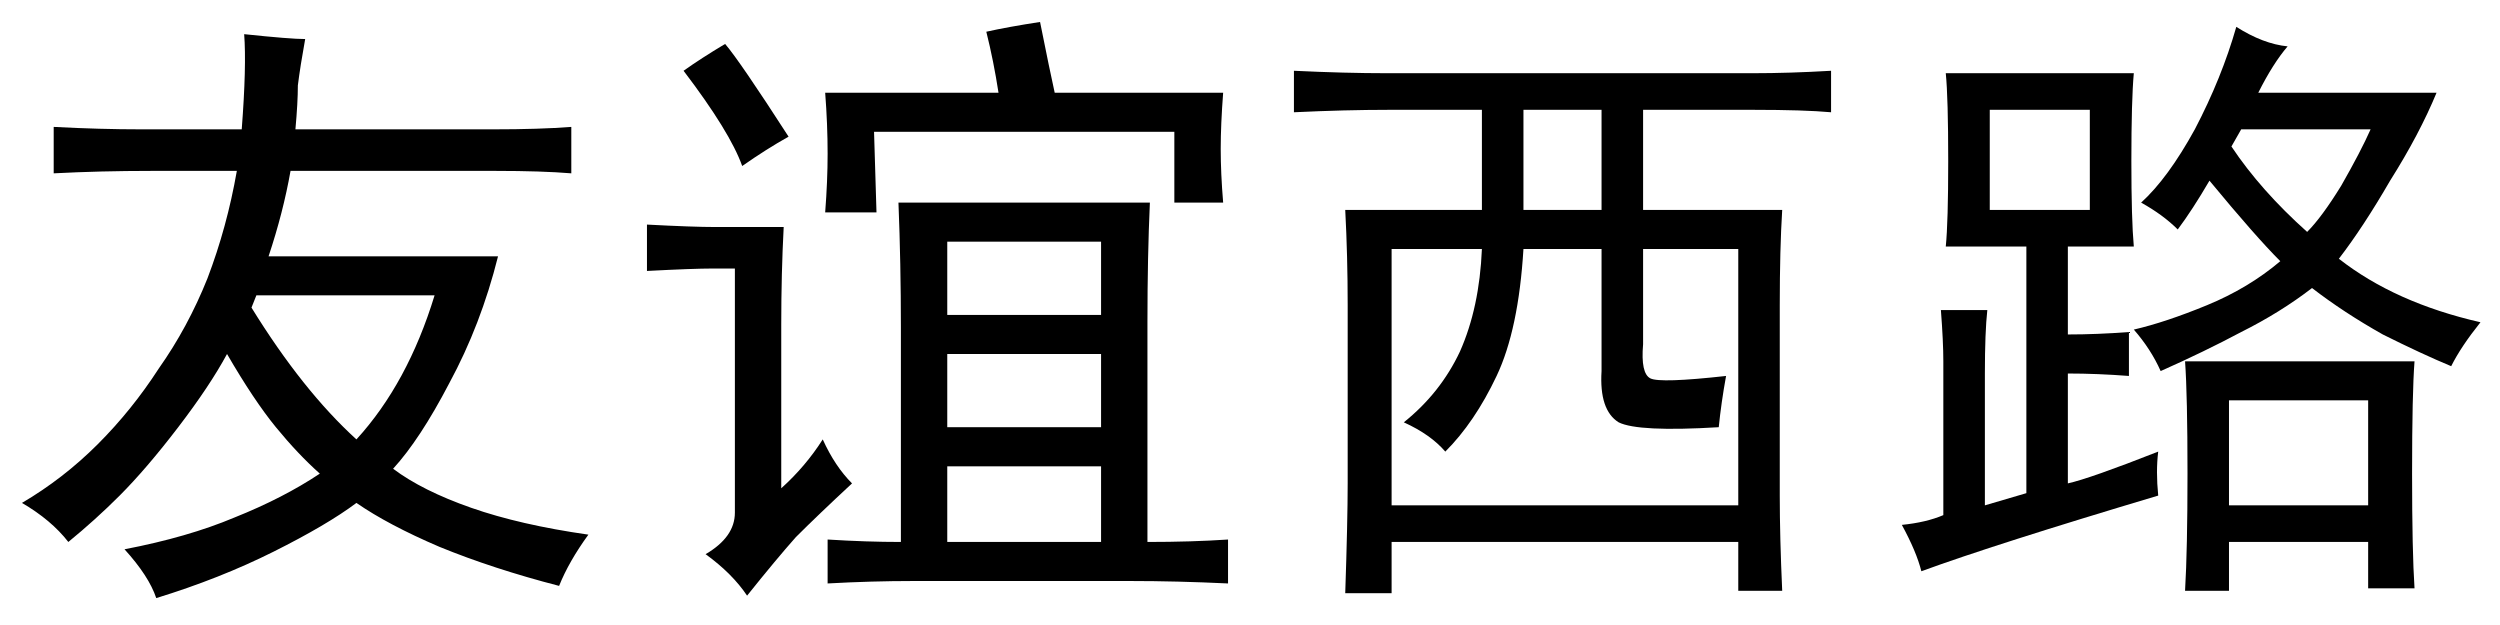 <?xml version='1.0' encoding='UTF-8'?>
<!-- This file was generated by dvisvgm 2.3.5 -->
<svg height='10.5pt' version='1.1' viewBox='-72 -72.369 42 10.5' width='42pt' xmlns='http://www.w3.org/2000/svg' xmlns:xlink='http://www.w3.org/1999/xlink'>
<defs>
<path d='M1.148 0.082Q0.861 -0.287 0.369 -0.574Q1.066 -0.984 1.641 -1.559T2.666 -2.83Q3.158 -3.527 3.486 -4.348Q3.814 -5.209 3.979 -6.152H2.543Q1.682 -6.152 0.902 -6.111V-6.891Q1.682 -6.85 2.379 -6.85H4.061Q4.143 -7.916 4.102 -8.449Q4.881 -8.367 5.127 -8.367Q5.045 -7.916 5.004 -7.588Q5.004 -7.301 4.963 -6.85H8.285Q9.064 -6.85 9.598 -6.891V-6.111Q9.105 -6.152 8.326 -6.152H4.881Q4.758 -5.455 4.512 -4.717H8.367Q8.08 -3.568 7.547 -2.584Q7.055 -1.641 6.604 -1.148Q7.096 -0.779 7.916 -0.492T9.885 -0.041Q9.557 0.41 9.393 0.82Q8.285 0.533 7.383 0.164Q6.521 -0.205 5.988 -0.574Q5.496 -0.205 4.594 0.246T2.625 1.025Q2.502 0.656 2.092 0.205Q3.158 0 3.937 -0.328Q4.758 -0.656 5.373 -1.066Q5.004 -1.395 4.635 -1.846T3.814 -3.076Q3.527 -2.543 2.994 -1.846T2.01 -0.697Q1.6 -0.287 1.148 0.082ZM4.225 -3.855Q5.086 -2.461 5.988 -1.641Q6.85 -2.584 7.301 -4.061H4.307L4.225 -3.855Z' id='g0-2561'/>
<path d='M8.449 -7.793Q9.064 -7.793 9.762 -7.834V-7.137Q9.311 -7.178 8.449 -7.178H6.604V-5.496H8.941Q8.9 -4.84 8.9 -3.896V-0.697Q8.9 0 8.941 0.902H8.203V0.082H2.379V0.943H1.6Q1.641 -0.287 1.641 -0.902V-3.896Q1.641 -4.717 1.6 -5.496H3.896V-7.178H2.338Q1.6 -7.178 0.738 -7.137V-7.834Q1.6 -7.793 2.297 -7.793H8.449ZM8.203 -0.533V-4.84H6.604V-3.24Q6.562 -2.748 6.727 -2.666T7.998 -2.707Q7.916 -2.256 7.875 -1.846Q6.521 -1.764 6.193 -1.928Q5.865 -2.133 5.906 -2.789V-4.84H4.594Q4.512 -3.486 4.143 -2.707T3.281 -1.436Q3.035 -1.723 2.584 -1.928Q3.199 -2.42 3.527 -3.117Q3.855 -3.855 3.896 -4.84H2.379V-0.533H8.203ZM5.906 -5.496V-7.178H4.594V-5.496H5.906Z' id='g0-16309'/>
<path d='M8.818 -5.619Q8.777 -4.717 8.777 -3.609V0.082Q9.516 0.082 10.131 0.041V0.779Q9.27 0.738 8.49 0.738H4.84Q4.143 0.738 3.404 0.779V0.041Q4.061 0.082 4.635 0.082V-3.527Q4.635 -4.594 4.594 -5.619H8.818ZM6.973 -8.654Q7.137 -7.834 7.219 -7.465H10.049Q10.008 -6.932 10.008 -6.521T10.049 -5.619H9.229V-6.809H4.184L4.225 -5.455H3.363Q3.404 -5.988 3.404 -6.439Q3.404 -6.932 3.363 -7.465H6.275Q6.193 -7.998 6.07 -8.49Q6.439 -8.572 6.973 -8.654ZM2.666 -5.209Q2.625 -4.43 2.625 -3.568V-0.82Q3.035 -1.189 3.322 -1.641Q3.527 -1.189 3.814 -0.902Q3.24 -0.369 2.871 0Q2.543 0.369 2.051 0.984Q1.805 0.615 1.354 0.287Q1.846 0 1.846 -0.41V-4.512H1.477Q1.148 -4.512 0.369 -4.471V-5.25Q1.148 -5.209 1.518 -5.209H2.666ZM7.998 0.082V-1.189H5.414V0.082H7.998ZM7.998 -3.732V-4.963H5.414V-3.732H7.998ZM7.998 -1.846V-3.076H5.414V-1.846H7.998ZM1.682 -8.285Q1.928 -7.998 2.748 -6.727Q2.379 -6.521 1.969 -6.234Q1.764 -6.809 0.984 -7.834Q1.271 -8.039 1.682 -8.285Z' id='g0-16960'/>
<path d='M4.758 -0.697Q2.01 0.123 0.779 0.574Q0.697 0.246 0.451 -0.205Q0.861 -0.246 1.148 -0.369V-2.953Q1.148 -3.281 1.107 -3.814H1.887Q1.846 -3.445 1.846 -2.748V-0.533Q2.133 -0.615 2.543 -0.738V-4.881H1.189Q1.23 -5.291 1.23 -6.316Q1.23 -7.383 1.189 -7.793H4.348Q4.307 -7.342 4.307 -6.316Q4.307 -5.332 4.348 -4.881H3.24V-3.404Q3.732 -3.404 4.266 -3.445V-2.707Q3.732 -2.748 3.24 -2.748V-0.902Q3.609 -0.984 4.758 -1.436Q4.717 -1.107 4.758 -0.697ZM6.932 -8.244Q6.686 -7.957 6.439 -7.465H9.434Q9.146 -6.768 8.654 -5.988Q8.203 -5.209 7.793 -4.676Q8.736 -3.937 10.172 -3.609Q9.844 -3.199 9.68 -2.871Q9.187 -3.076 8.531 -3.404Q7.875 -3.773 7.342 -4.184Q6.809 -3.773 6.152 -3.445Q5.537 -3.117 4.799 -2.789Q4.635 -3.158 4.348 -3.486Q4.881 -3.609 5.578 -3.896T6.809 -4.635Q6.398 -5.045 5.619 -5.988Q5.332 -5.496 5.086 -5.168Q4.84 -5.414 4.471 -5.619Q4.922 -6.029 5.373 -6.85Q5.824 -7.711 6.07 -8.572Q6.521 -8.285 6.932 -8.244ZM9.064 -2.953Q9.023 -2.42 9.023 -1.066Q9.023 0.246 9.064 0.861H8.285V0.082H5.947V0.902H5.209Q5.25 0.205 5.25 -1.066Q5.25 -2.379 5.209 -2.953H9.064ZM8.285 -0.533V-2.297H5.947V-0.533H8.285ZM3.609 -5.496V-7.178H1.928V-5.496H3.609ZM5.988 -6.562Q6.48 -5.824 7.26 -5.127Q7.506 -5.373 7.834 -5.906Q8.162 -6.48 8.326 -6.85H6.152L5.988 -6.562Z' id='g0-17445'/>
</defs>
<g id='page1'>
<use x='-72' xlink:href='#g0-2561' y='-63.346'/>
<use x='-61.5' xlink:href='#g0-16960' y='-63.346'/>
<use x='-51' xlink:href='#g0-16309' y='-63.346'/>
<use x='-40.5' xlink:href='#g0-17445' y='-63.346'/>
</g>
</svg>